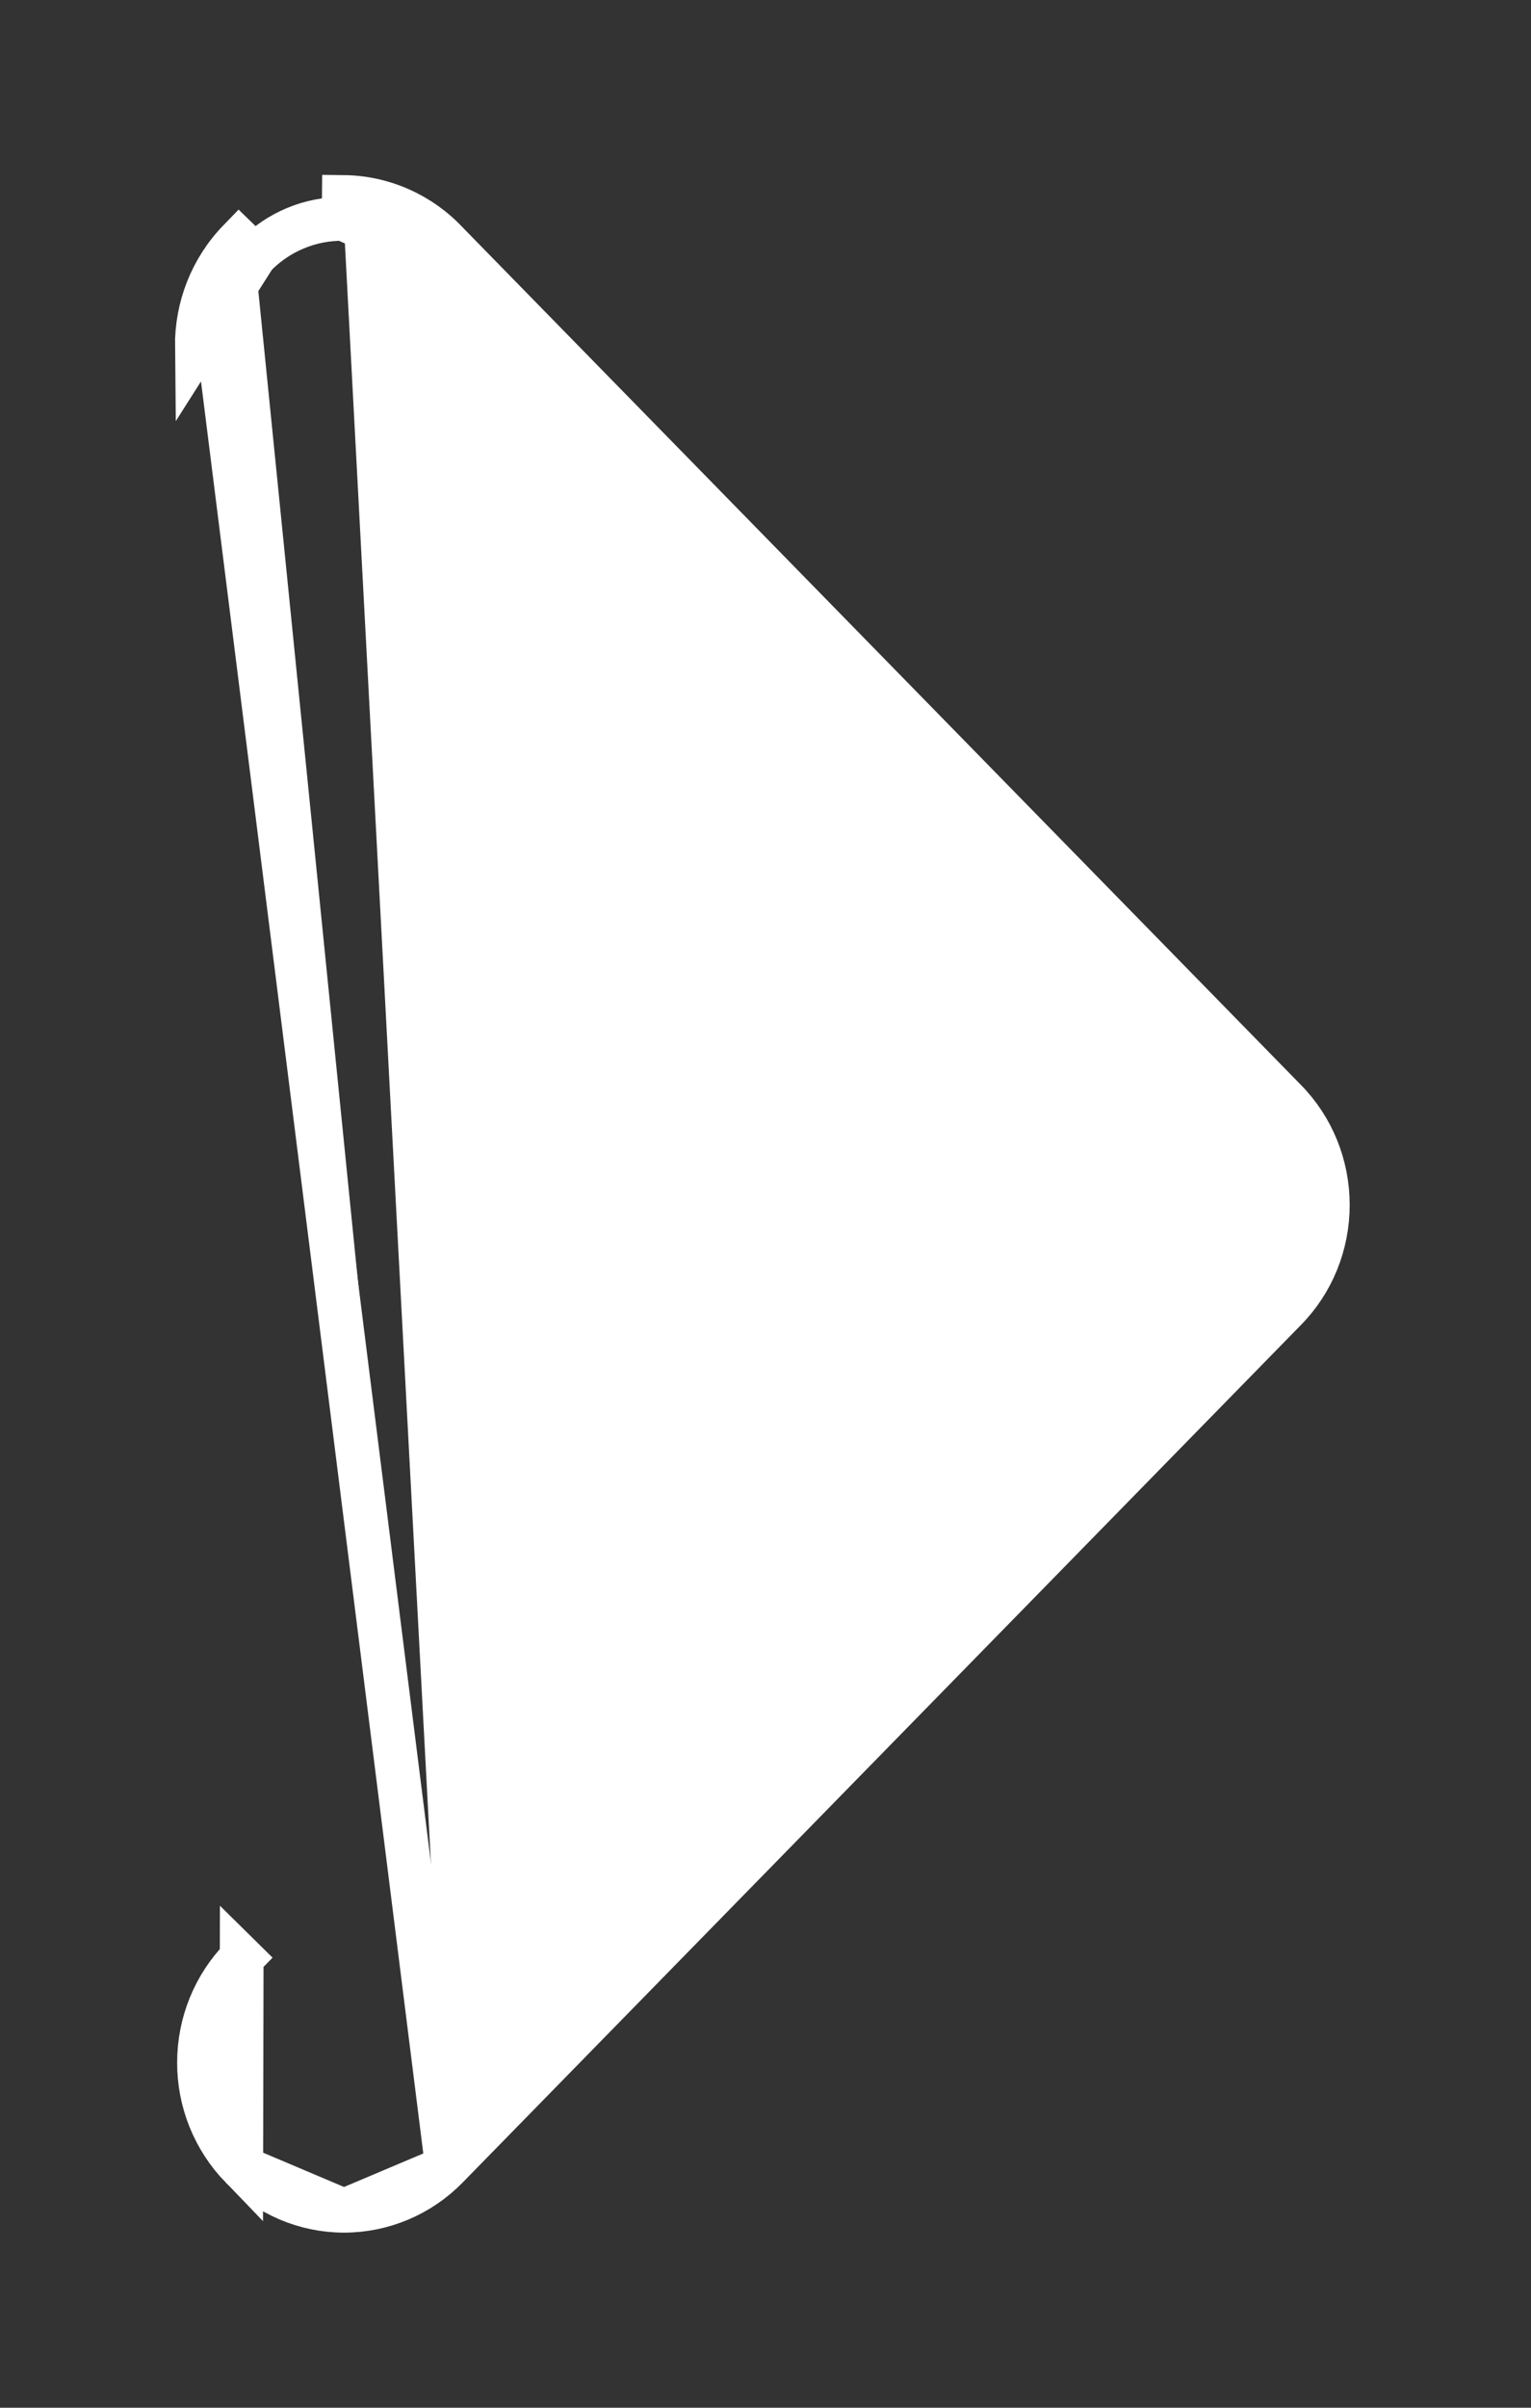 <svg width="7" height="11" viewBox="0 0 7 11" fill="none" xmlns="http://www.w3.org/2000/svg">
<rect x="0" y="0" width="7" height="11" fill="#333333" stroke="none"/>
<path d="M1.103 9.901L1.103 9.901C0.979 9.773 0.909 9.601 0.91 9.422V9.422C0.91 9.243 0.98 9.072 1.104 8.945L1.104 8.945L1.176 9.015L1.105 8.945L1.103 9.901ZM1.103 9.901C1.227 10.028 1.396 10.1 1.573 10.1M1.103 9.901L1.573 10.1M1.573 10.1C1.75 10.1 1.92 10.028 2.044 9.901M1.573 10.1L2.044 9.901M2.044 9.901L5.877 5.983C6.002 5.856 6.071 5.684 6.071 5.505C6.071 5.326 6.002 5.154 5.877 5.027L2.045 1.11C1.922 0.978 1.751 0.902 1.572 0.9C1.572 0.9 1.572 0.9 1.572 0.9L1.571 1M2.044 9.901L1 1.585C0.998 1.429 1.057 1.279 1.165 1.169M1.571 1C1.419 0.998 1.272 1.059 1.165 1.169M1.571 1C1.723 1.002 1.868 1.066 1.972 1.179L1.571 1ZM1.165 1.169L1.093 1.099C0.967 1.229 0.898 1.404 0.9 1.586L1.165 1.169ZM4.47 5.505L4.539 5.575L4.61 5.505L4.539 5.435L4.47 5.505Z" fill="white" stroke="white" stroke-width="0.2"/>
</svg>
